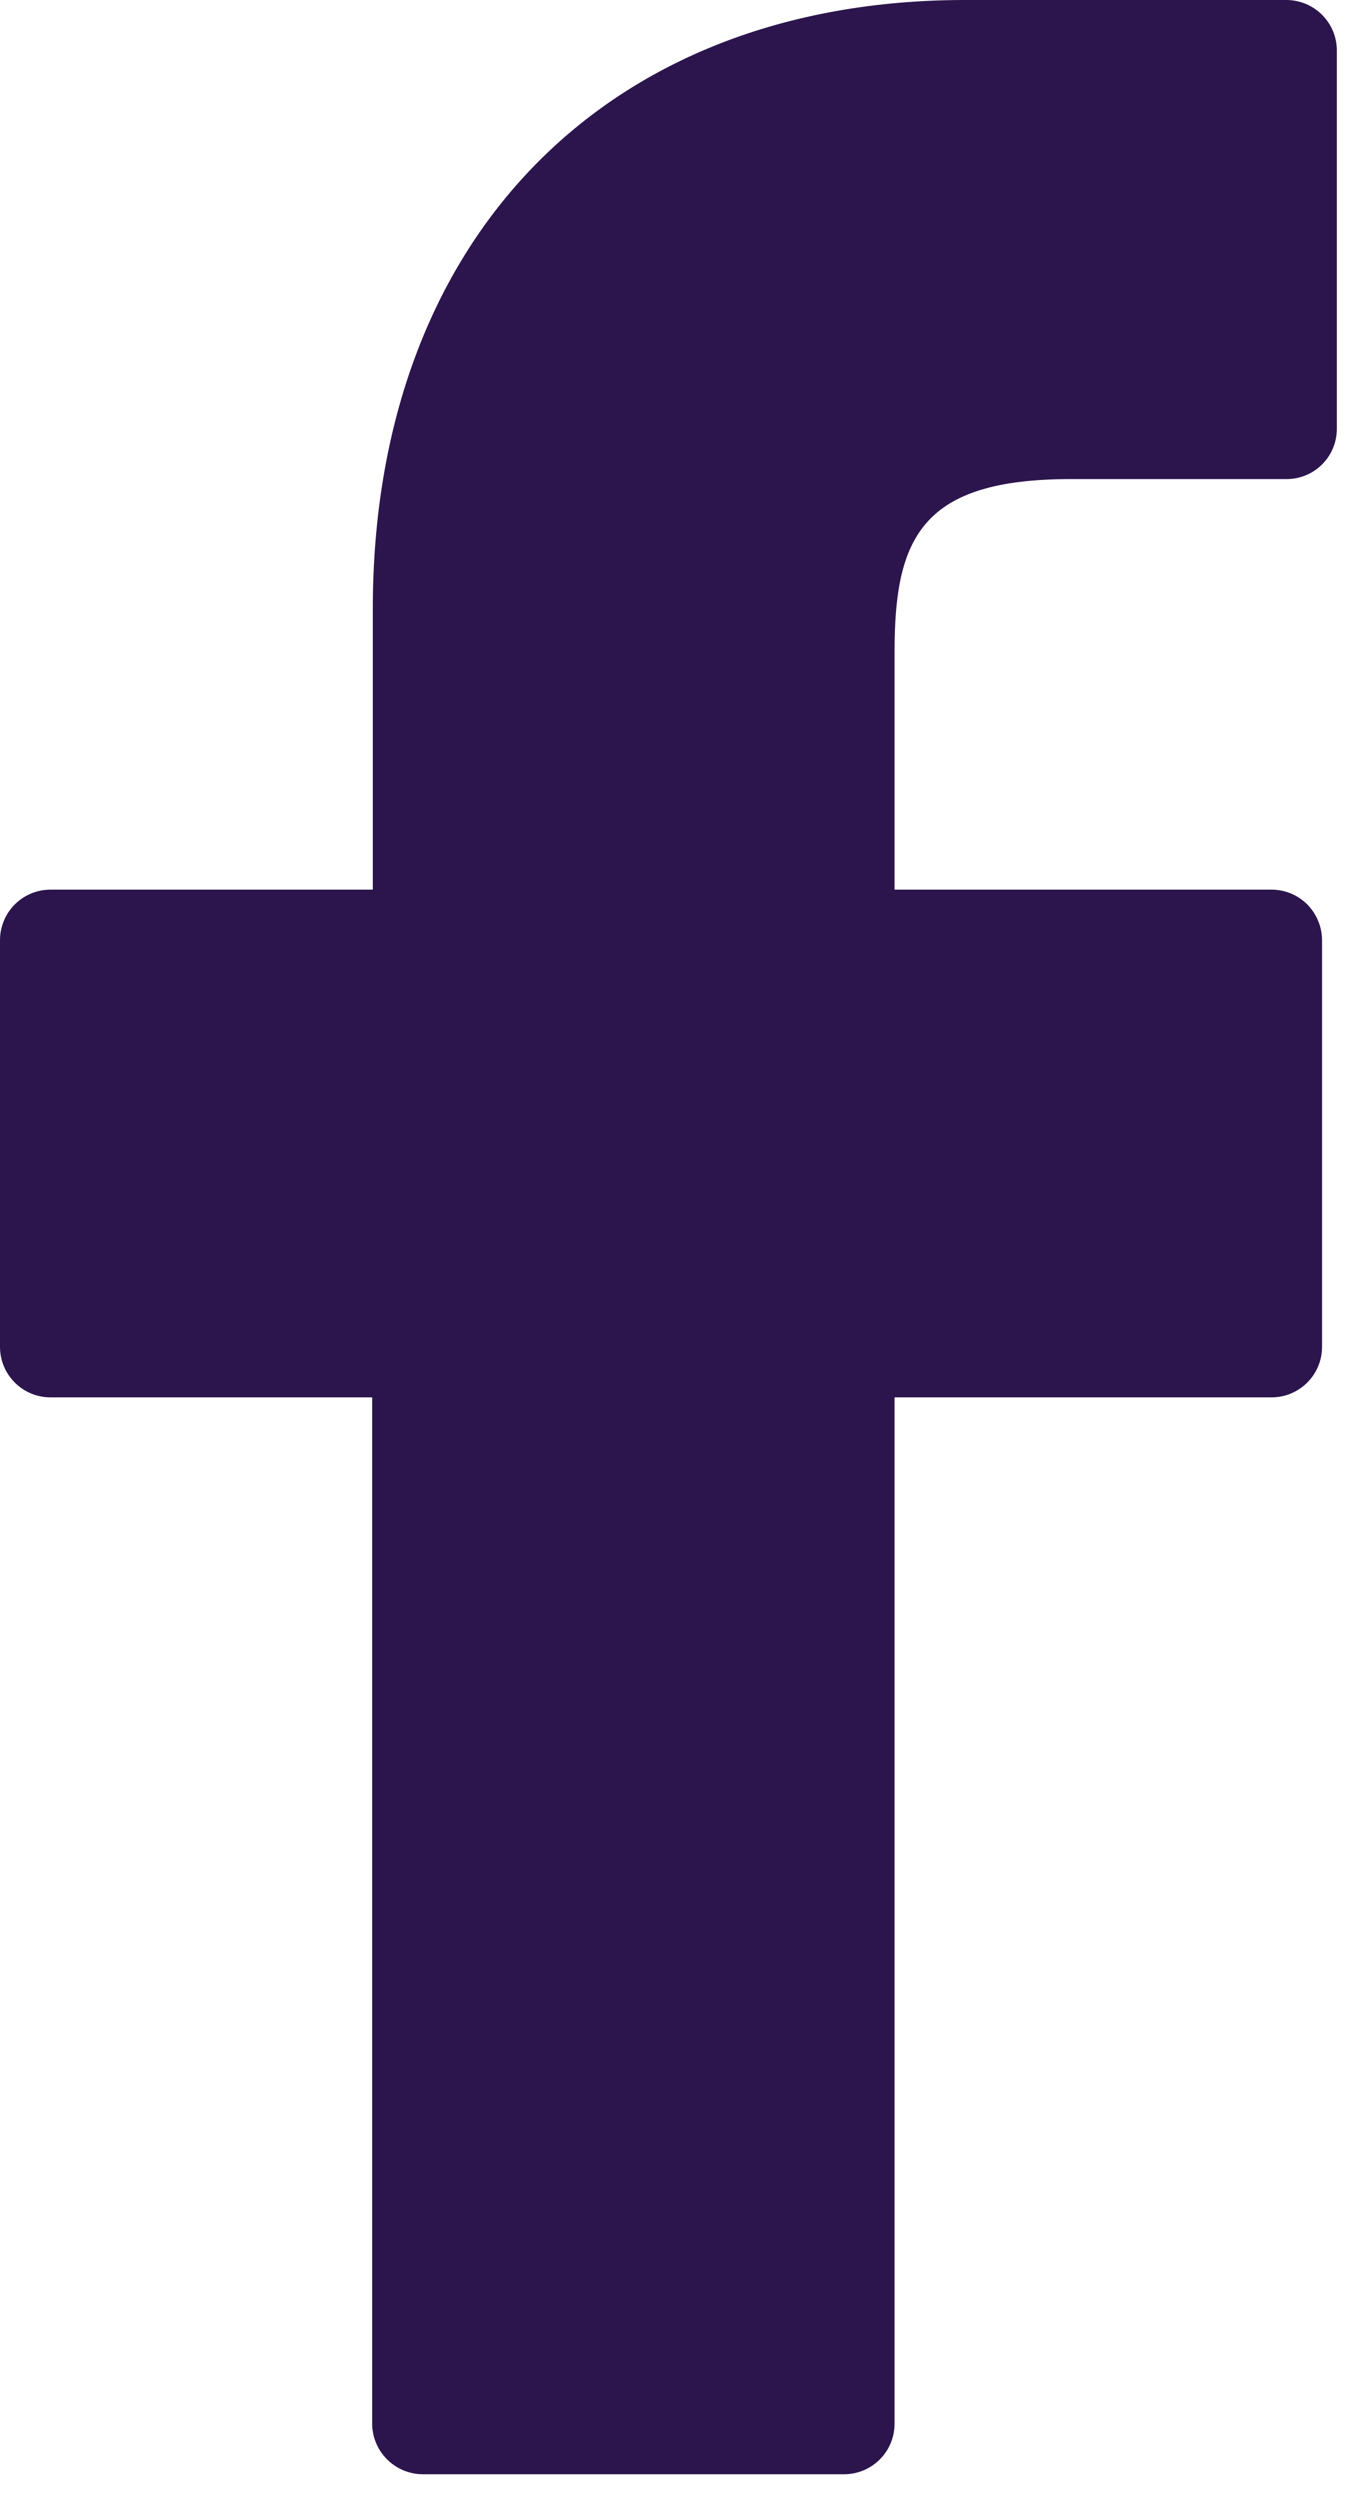 <?xml version="1.0" encoding="UTF-8"?>
<svg width="40px" height="74px" viewBox="0 0 40 74" version="1.1" xmlns="http://www.w3.org/2000/svg" xmlns:xlink="http://www.w3.org/1999/xlink">
    <!-- Generator: Sketch 51.1 (57501) - http://www.bohemiancoding.com/sketch -->
    <title>icon-facebook</title>
    <desc>Created with Sketch.</desc>
    <defs></defs>
    <g id="Icons" stroke="none" stroke-width="1" fill="none" fill-rule="evenodd">
        <g transform="translate(-834, -64)" fill="#2C154D" fill-rule="nonzero" id="icon-facebook">
            <g transform="translate(834, 64)">
                <path d="M38.095,0 L28.571,0 C17.943,0 11.038,7.076 11.038,18.019 L11.038,26.333 L1.514,26.333 C1.114,26.328 0.729,26.484 0.445,26.764 C0.16,27.045 -3.24478601e-05,27.429 -2.46489107e-10,27.829 L-2.46489107e-10,39.867 C-2.4648884e-10,40.692 0.669,41.362 1.495,41.362 L11.019,41.362 L11.019,71.743 C11.024,72.566 11.691,73.233 12.514,73.238 L24.99,73.238 C25.816,73.238 26.486,72.569 26.486,71.743 L26.486,41.362 L37.648,41.362 C38.473,41.362 39.143,40.692 39.143,39.867 L39.143,27.829 C39.141,27.432 38.983,27.053 38.705,26.771 C38.424,26.491 38.044,26.333 37.648,26.333 L26.486,26.333 L26.486,19.286 C26.486,15.905 27.295,14.181 31.705,14.181 L38.095,14.181 C38.491,14.181 38.87,14.023 39.149,13.742 C39.428,13.462 39.583,13.081 39.581,12.686 L39.581,1.514 C39.586,1.116 39.432,0.732 39.153,0.448 C38.874,0.164 38.493,0.003 38.095,0 Z" id="Shape"></path>
            </g>
        </g>
    </g>
</svg>